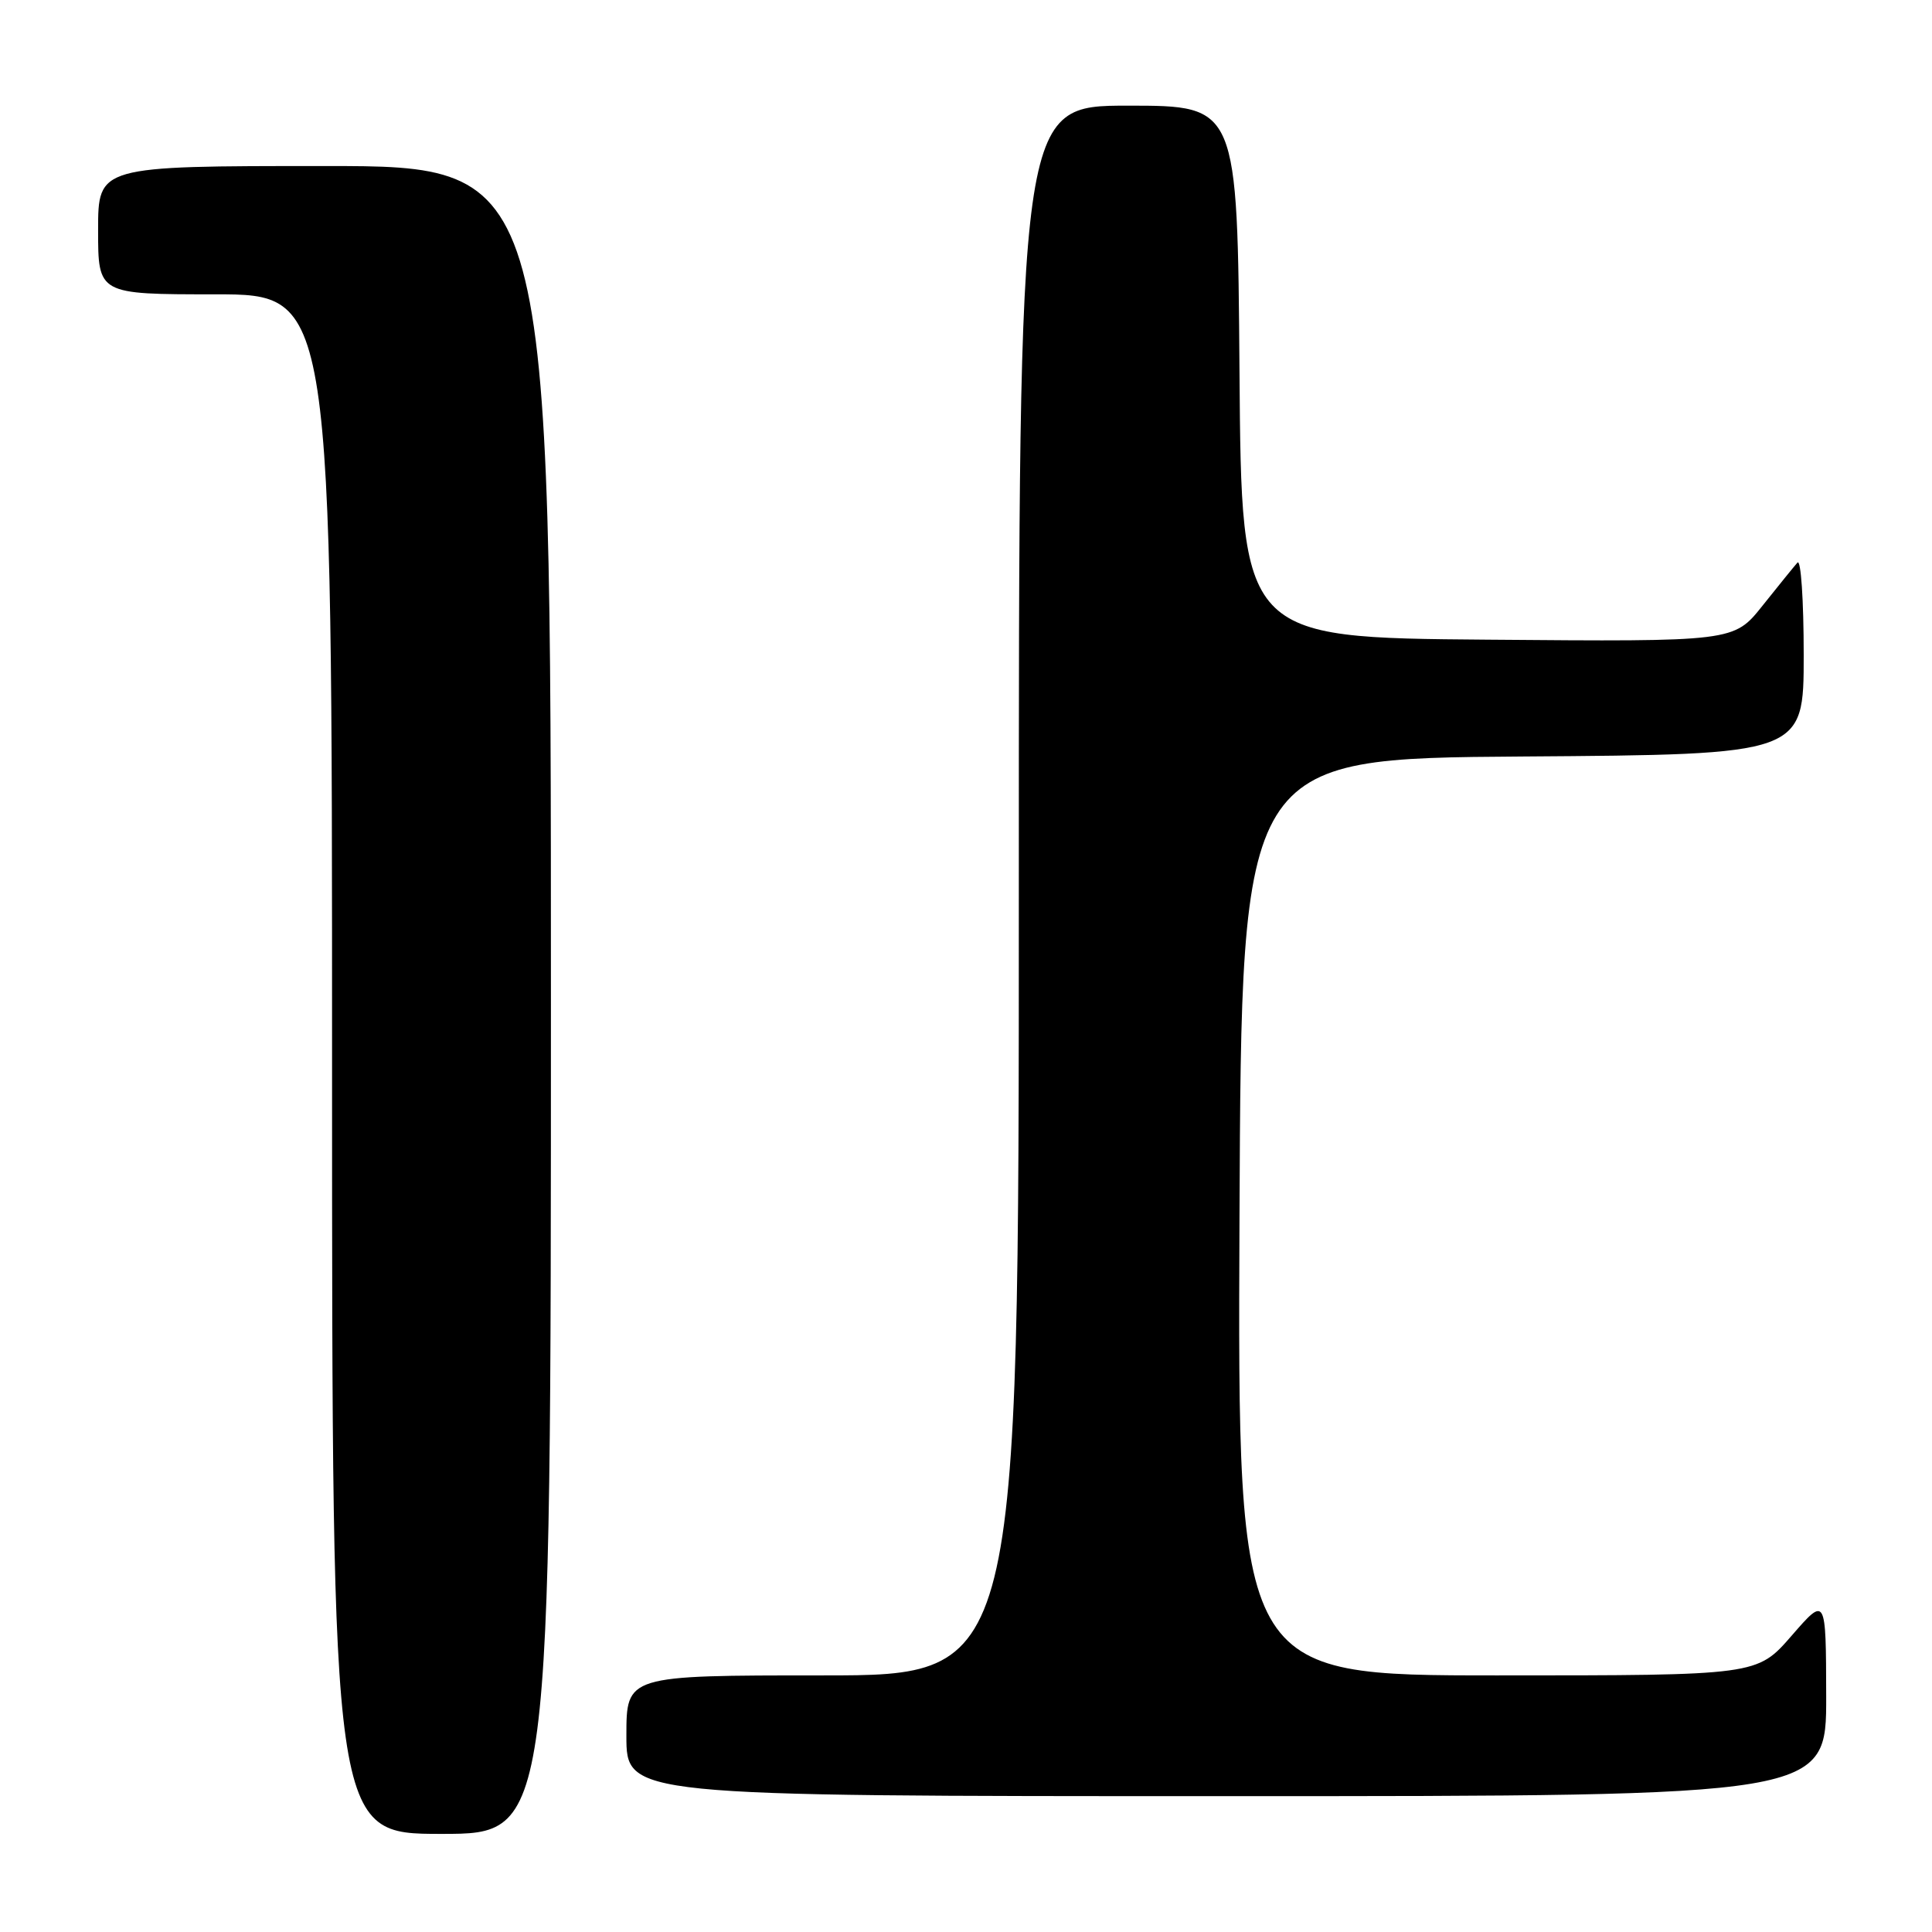 <?xml version="1.0" encoding="UTF-8" standalone="no"?>
<!DOCTYPE svg PUBLIC "-//W3C//DTD SVG 1.1//EN" "http://www.w3.org/Graphics/SVG/1.1/DTD/svg11.dtd" >
<svg xmlns="http://www.w3.org/2000/svg" xmlns:xlink="http://www.w3.org/1999/xlink" version="1.1" viewBox="0 0 256 256">
 <g >
 <path fill="currentColor"
d=" M 73.00 132.50 C 73.00 22.00 73.00 22.00 43.00 22.00 C 13.00 22.00 13.00 22.00 13.00 30.50 C 13.00 39.00 13.00 39.00 28.50 39.00 C 44.00 39.00 44.00 39.00 44.00 141.00 C 44.00 243.00 44.00 243.00 58.50 243.00 C 73.00 243.00 73.00 243.00 73.00 132.50 Z  M 241.98 224.75 C 241.95 211.50 241.95 211.50 237.39 216.75 C 232.82 222.00 232.82 222.00 198.40 222.00 C 163.98 222.00 163.98 222.00 164.24 161.25 C 164.50 100.50 164.50 100.50 201.75 100.24 C 239.00 99.98 239.00 99.98 239.00 86.79 C 239.00 79.53 238.63 74.03 238.17 74.55 C 237.71 75.07 235.63 77.64 233.54 80.26 C 229.74 85.03 229.74 85.03 197.12 84.76 C 164.50 84.50 164.50 84.50 164.24 49.25 C 163.97 14.00 163.97 14.00 149.49 14.00 C 135.00 14.00 135.00 14.00 135.00 118.00 C 135.00 222.00 135.00 222.00 109.00 222.00 C 83.00 222.00 83.00 222.00 83.00 230.00 C 83.00 238.00 83.00 238.00 162.50 238.00 C 242.00 238.00 242.00 238.00 241.98 224.75 Z "/>
</g>
</svg>
